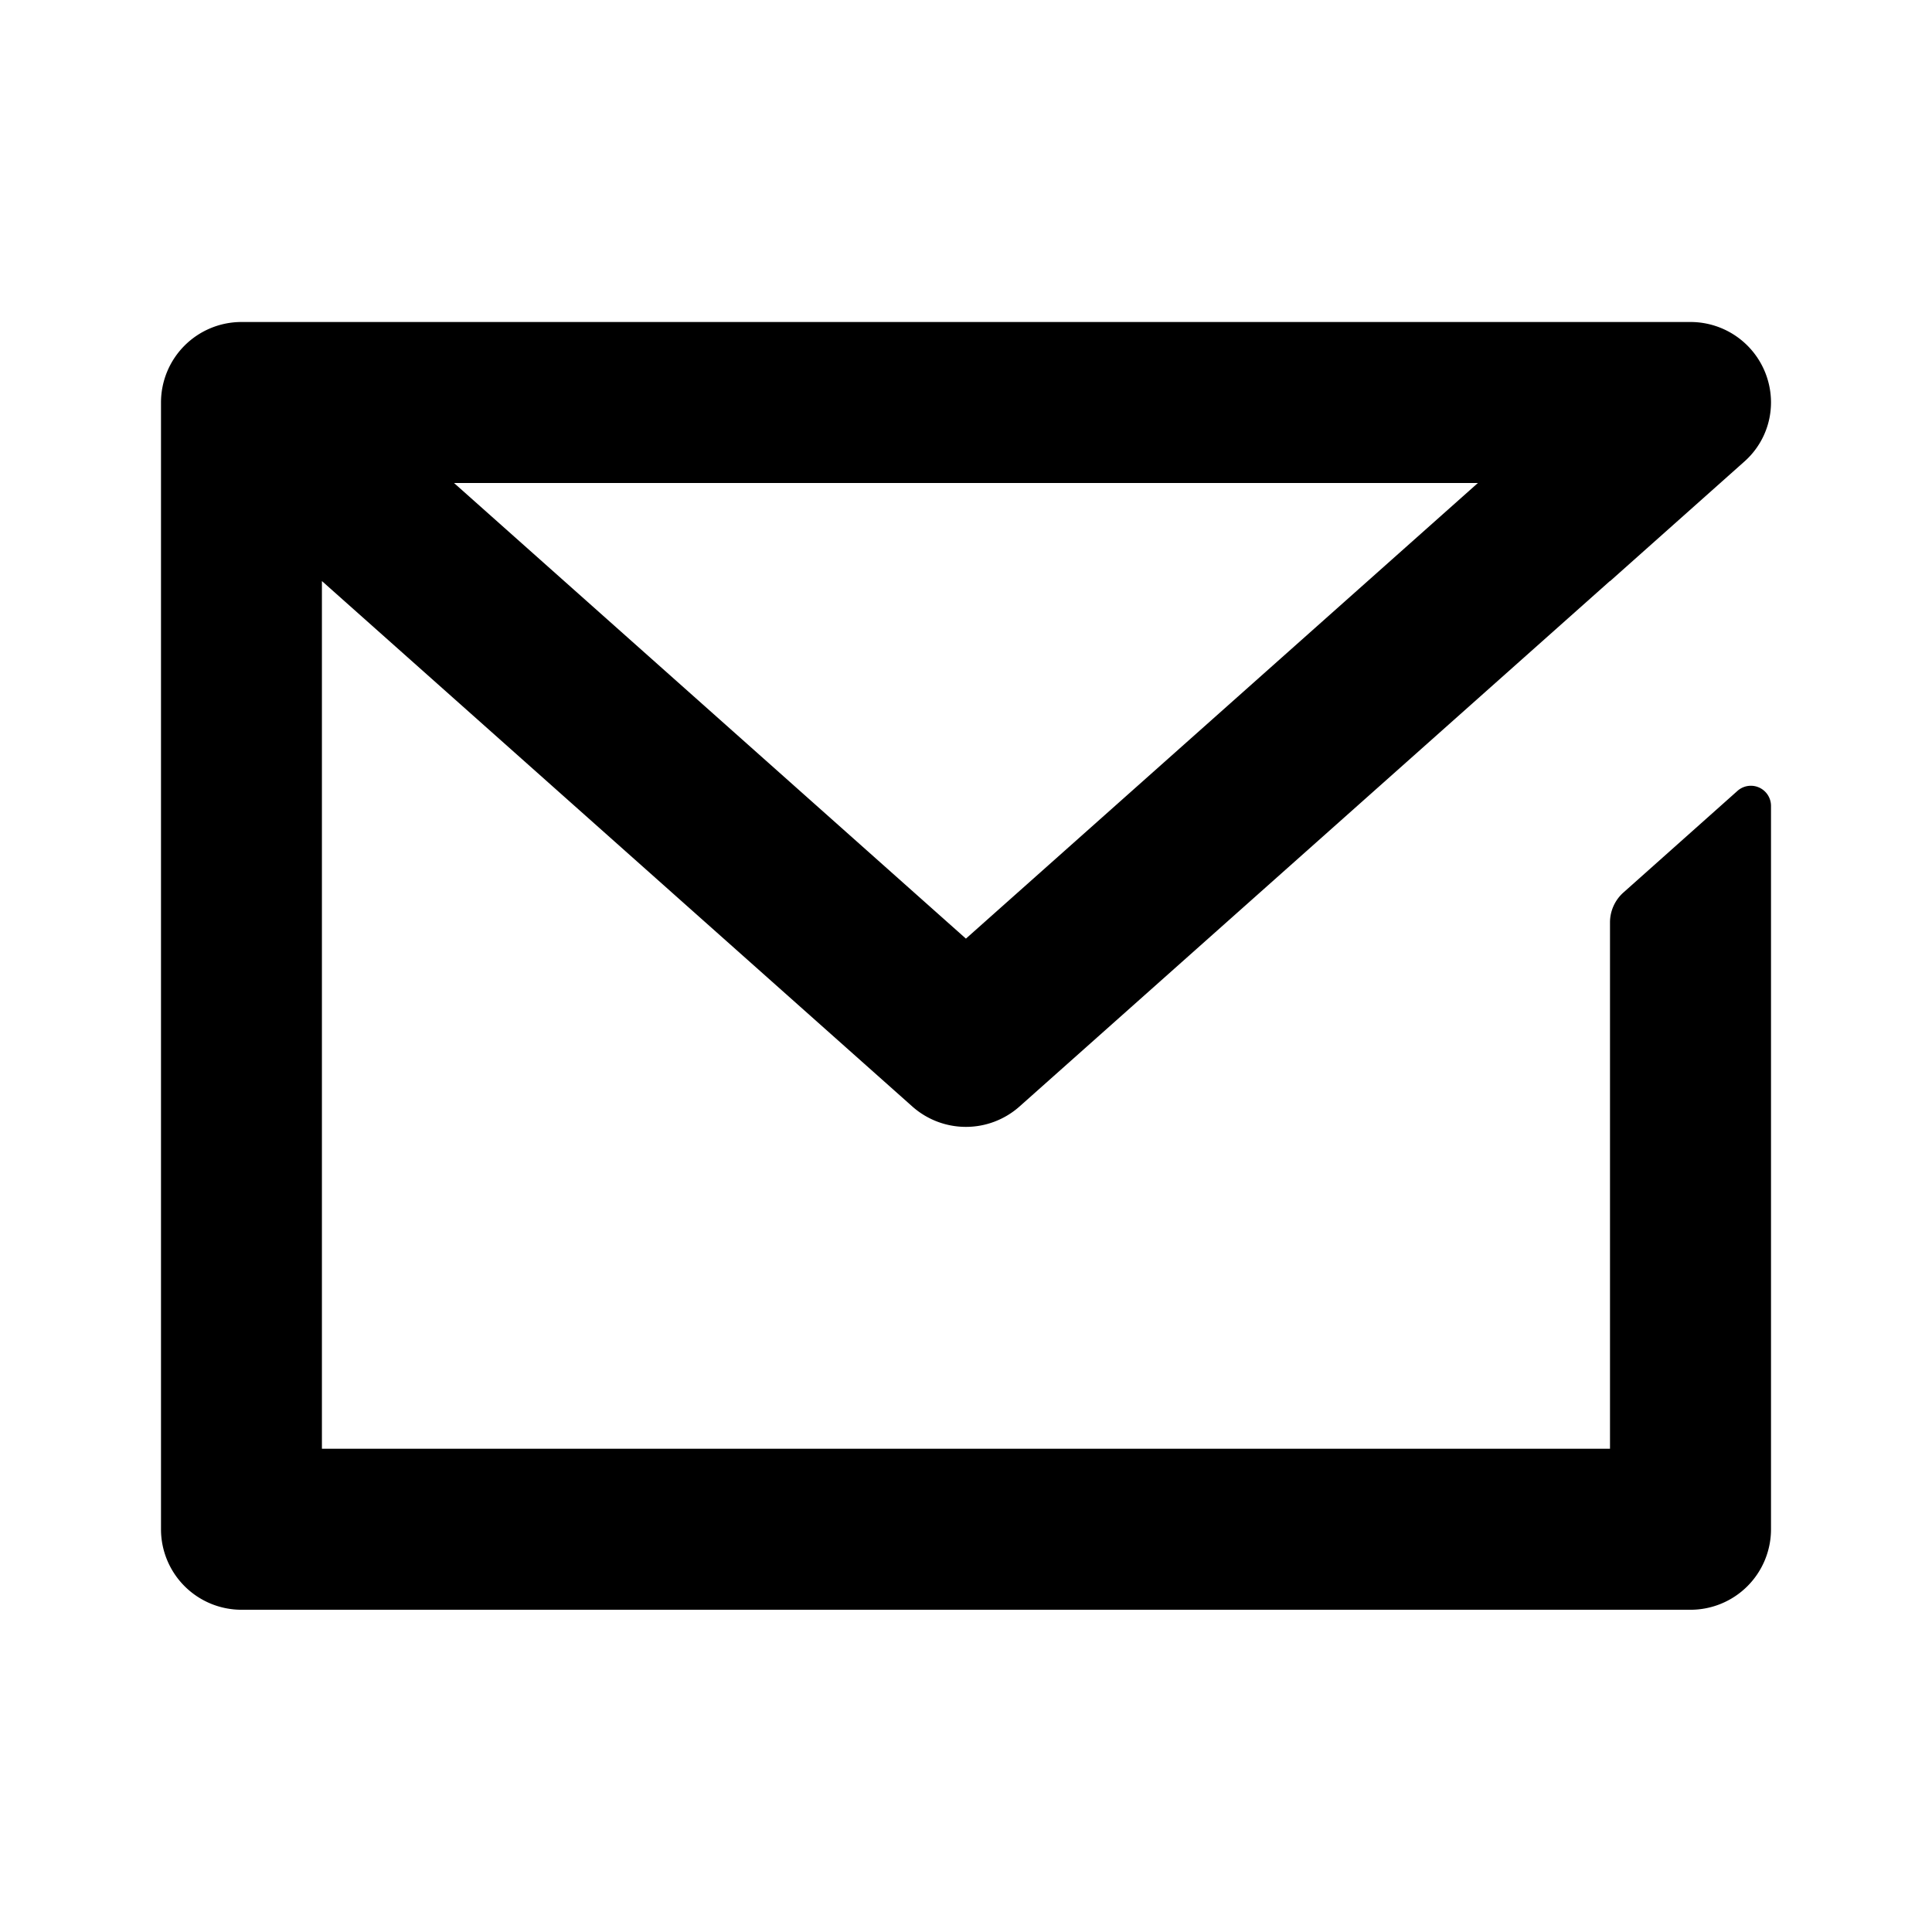 <svg id="communication--text--email" xmlns="http://www.w3.org/2000/svg" viewBox="0 0 24 24"><path  d="M11.999 11.66L5.64 6h12.719l-6.36 5.66zm9.672-5.928A.98.98 0 0022 5a1 1 0 00-1-1H2.999A1 1 0 002 5v13.997a1 1 0 00.999 1H21a1 1 0 001-1v-8.985a.25.25 0 00-.417-.187l-1.415 1.261a.498.498 0 00-.168.373v6.538H3.999V7.218l7.335 6.528a1.002 1.002 0 001.33 0L20 7.217v.003l1.671-1.488z"/></svg>